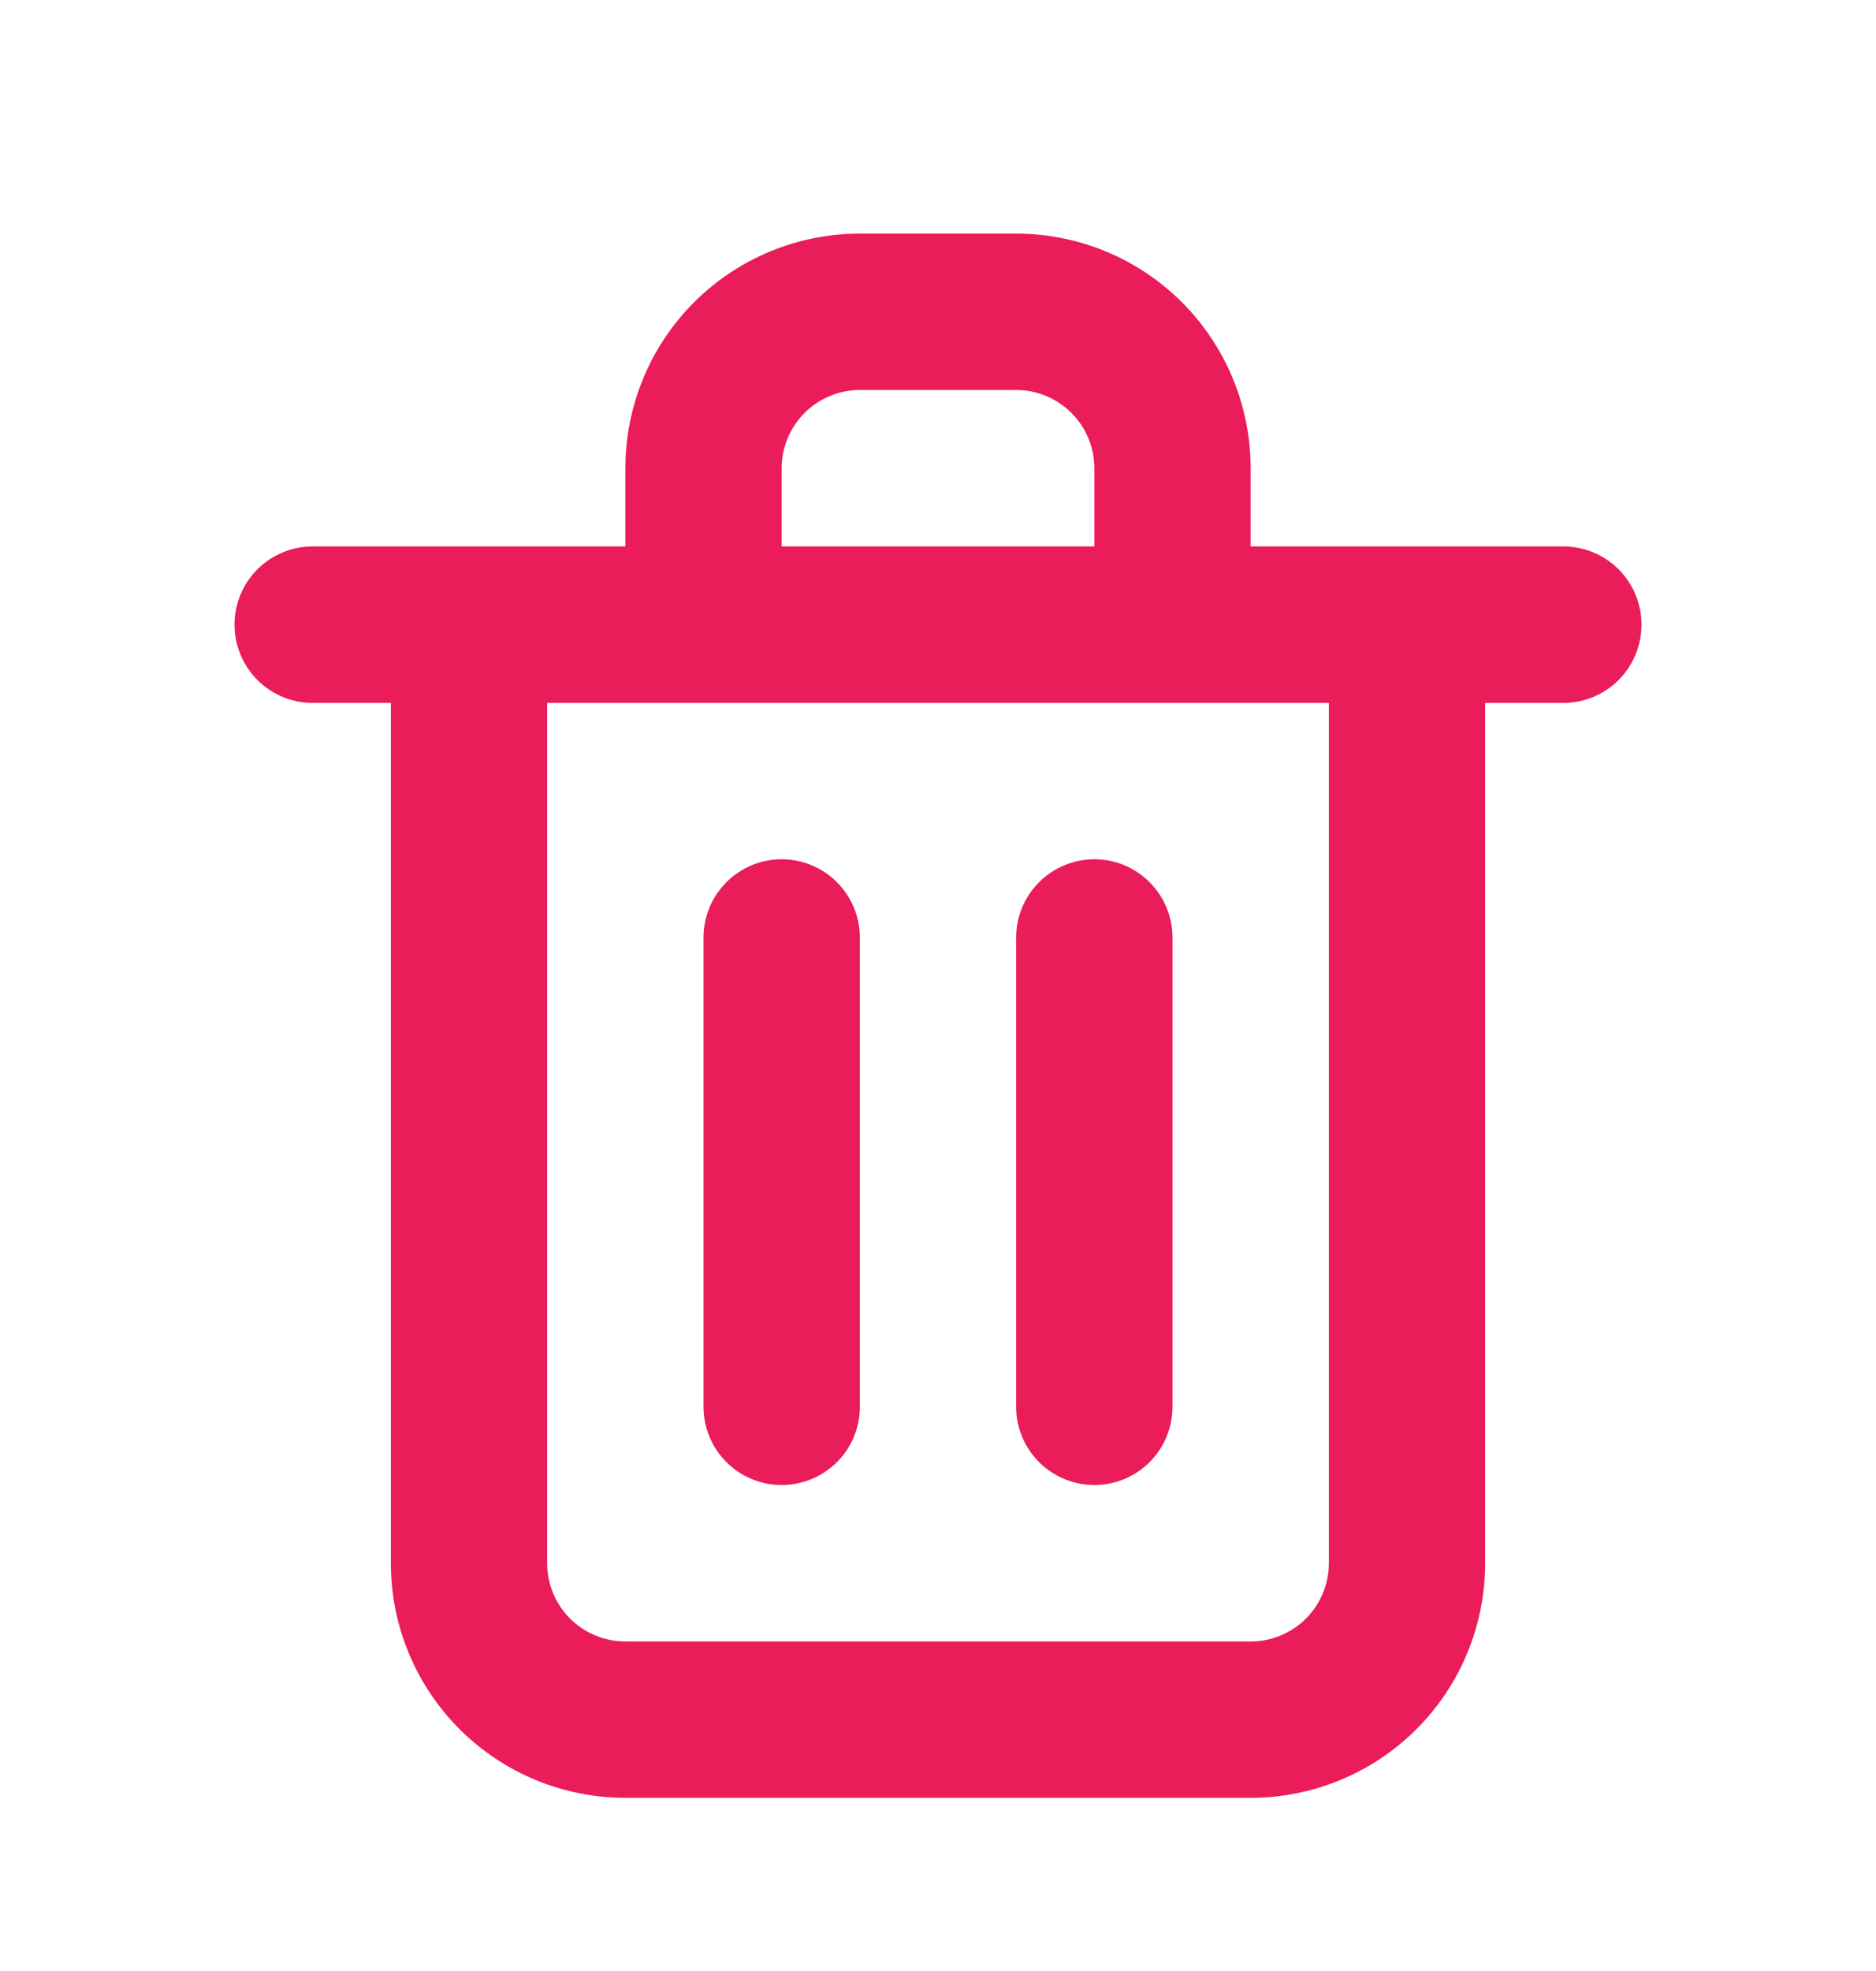 <svg width="20" height="21" viewBox="0 0 20 21" fill="none" xmlns="http://www.w3.org/2000/svg">
<path d="M8.333 15.822C8.554 15.822 8.766 15.734 8.923 15.578C9.079 15.422 9.167 15.21 9.167 14.989V9.989C9.167 9.768 9.079 9.556 8.923 9.4C8.766 9.243 8.554 9.155 8.333 9.155C8.112 9.155 7.9 9.243 7.744 9.4C7.588 9.556 7.5 9.768 7.5 9.989V14.989C7.5 15.21 7.588 15.422 7.744 15.578C7.9 15.734 8.112 15.822 8.333 15.822ZM16.667 5.822H13.333V4.989C13.333 4.326 13.07 3.69 12.601 3.221C12.132 2.752 11.496 2.489 10.833 2.489H9.167C8.504 2.489 7.868 2.752 7.399 3.221C6.93 3.69 6.667 4.326 6.667 4.989V5.822H3.333C3.112 5.822 2.9 5.91 2.744 6.066C2.588 6.222 2.5 6.434 2.5 6.655C2.5 6.876 2.588 7.088 2.744 7.245C2.9 7.401 3.112 7.489 3.333 7.489H4.167V16.655C4.167 17.319 4.43 17.954 4.899 18.423C5.368 18.892 6.004 19.155 6.667 19.155H13.333C13.996 19.155 14.632 18.892 15.101 18.423C15.57 17.954 15.833 17.319 15.833 16.655V7.489H16.667C16.888 7.489 17.1 7.401 17.256 7.245C17.412 7.088 17.5 6.876 17.5 6.655C17.5 6.434 17.412 6.222 17.256 6.066C17.1 5.91 16.888 5.822 16.667 5.822ZM8.333 4.989C8.333 4.768 8.421 4.556 8.577 4.4C8.734 4.243 8.946 4.155 9.167 4.155H10.833C11.054 4.155 11.266 4.243 11.423 4.4C11.579 4.556 11.667 4.768 11.667 4.989V5.822H8.333V4.989ZM14.167 16.655C14.167 16.877 14.079 17.088 13.923 17.245C13.766 17.401 13.554 17.489 13.333 17.489H6.667C6.446 17.489 6.234 17.401 6.077 17.245C5.921 17.088 5.833 16.877 5.833 16.655V7.489H14.167V16.655ZM11.667 15.822C11.888 15.822 12.1 15.734 12.256 15.578C12.412 15.422 12.5 15.21 12.5 14.989V9.989C12.5 9.768 12.412 9.556 12.256 9.4C12.1 9.243 11.888 9.155 11.667 9.155C11.446 9.155 11.234 9.243 11.077 9.4C10.921 9.556 10.833 9.768 10.833 9.989V14.989C10.833 15.21 10.921 15.422 11.077 15.578C11.234 15.734 11.446 15.822 11.667 15.822Z" fill="#EA1C59"/>
</svg>
